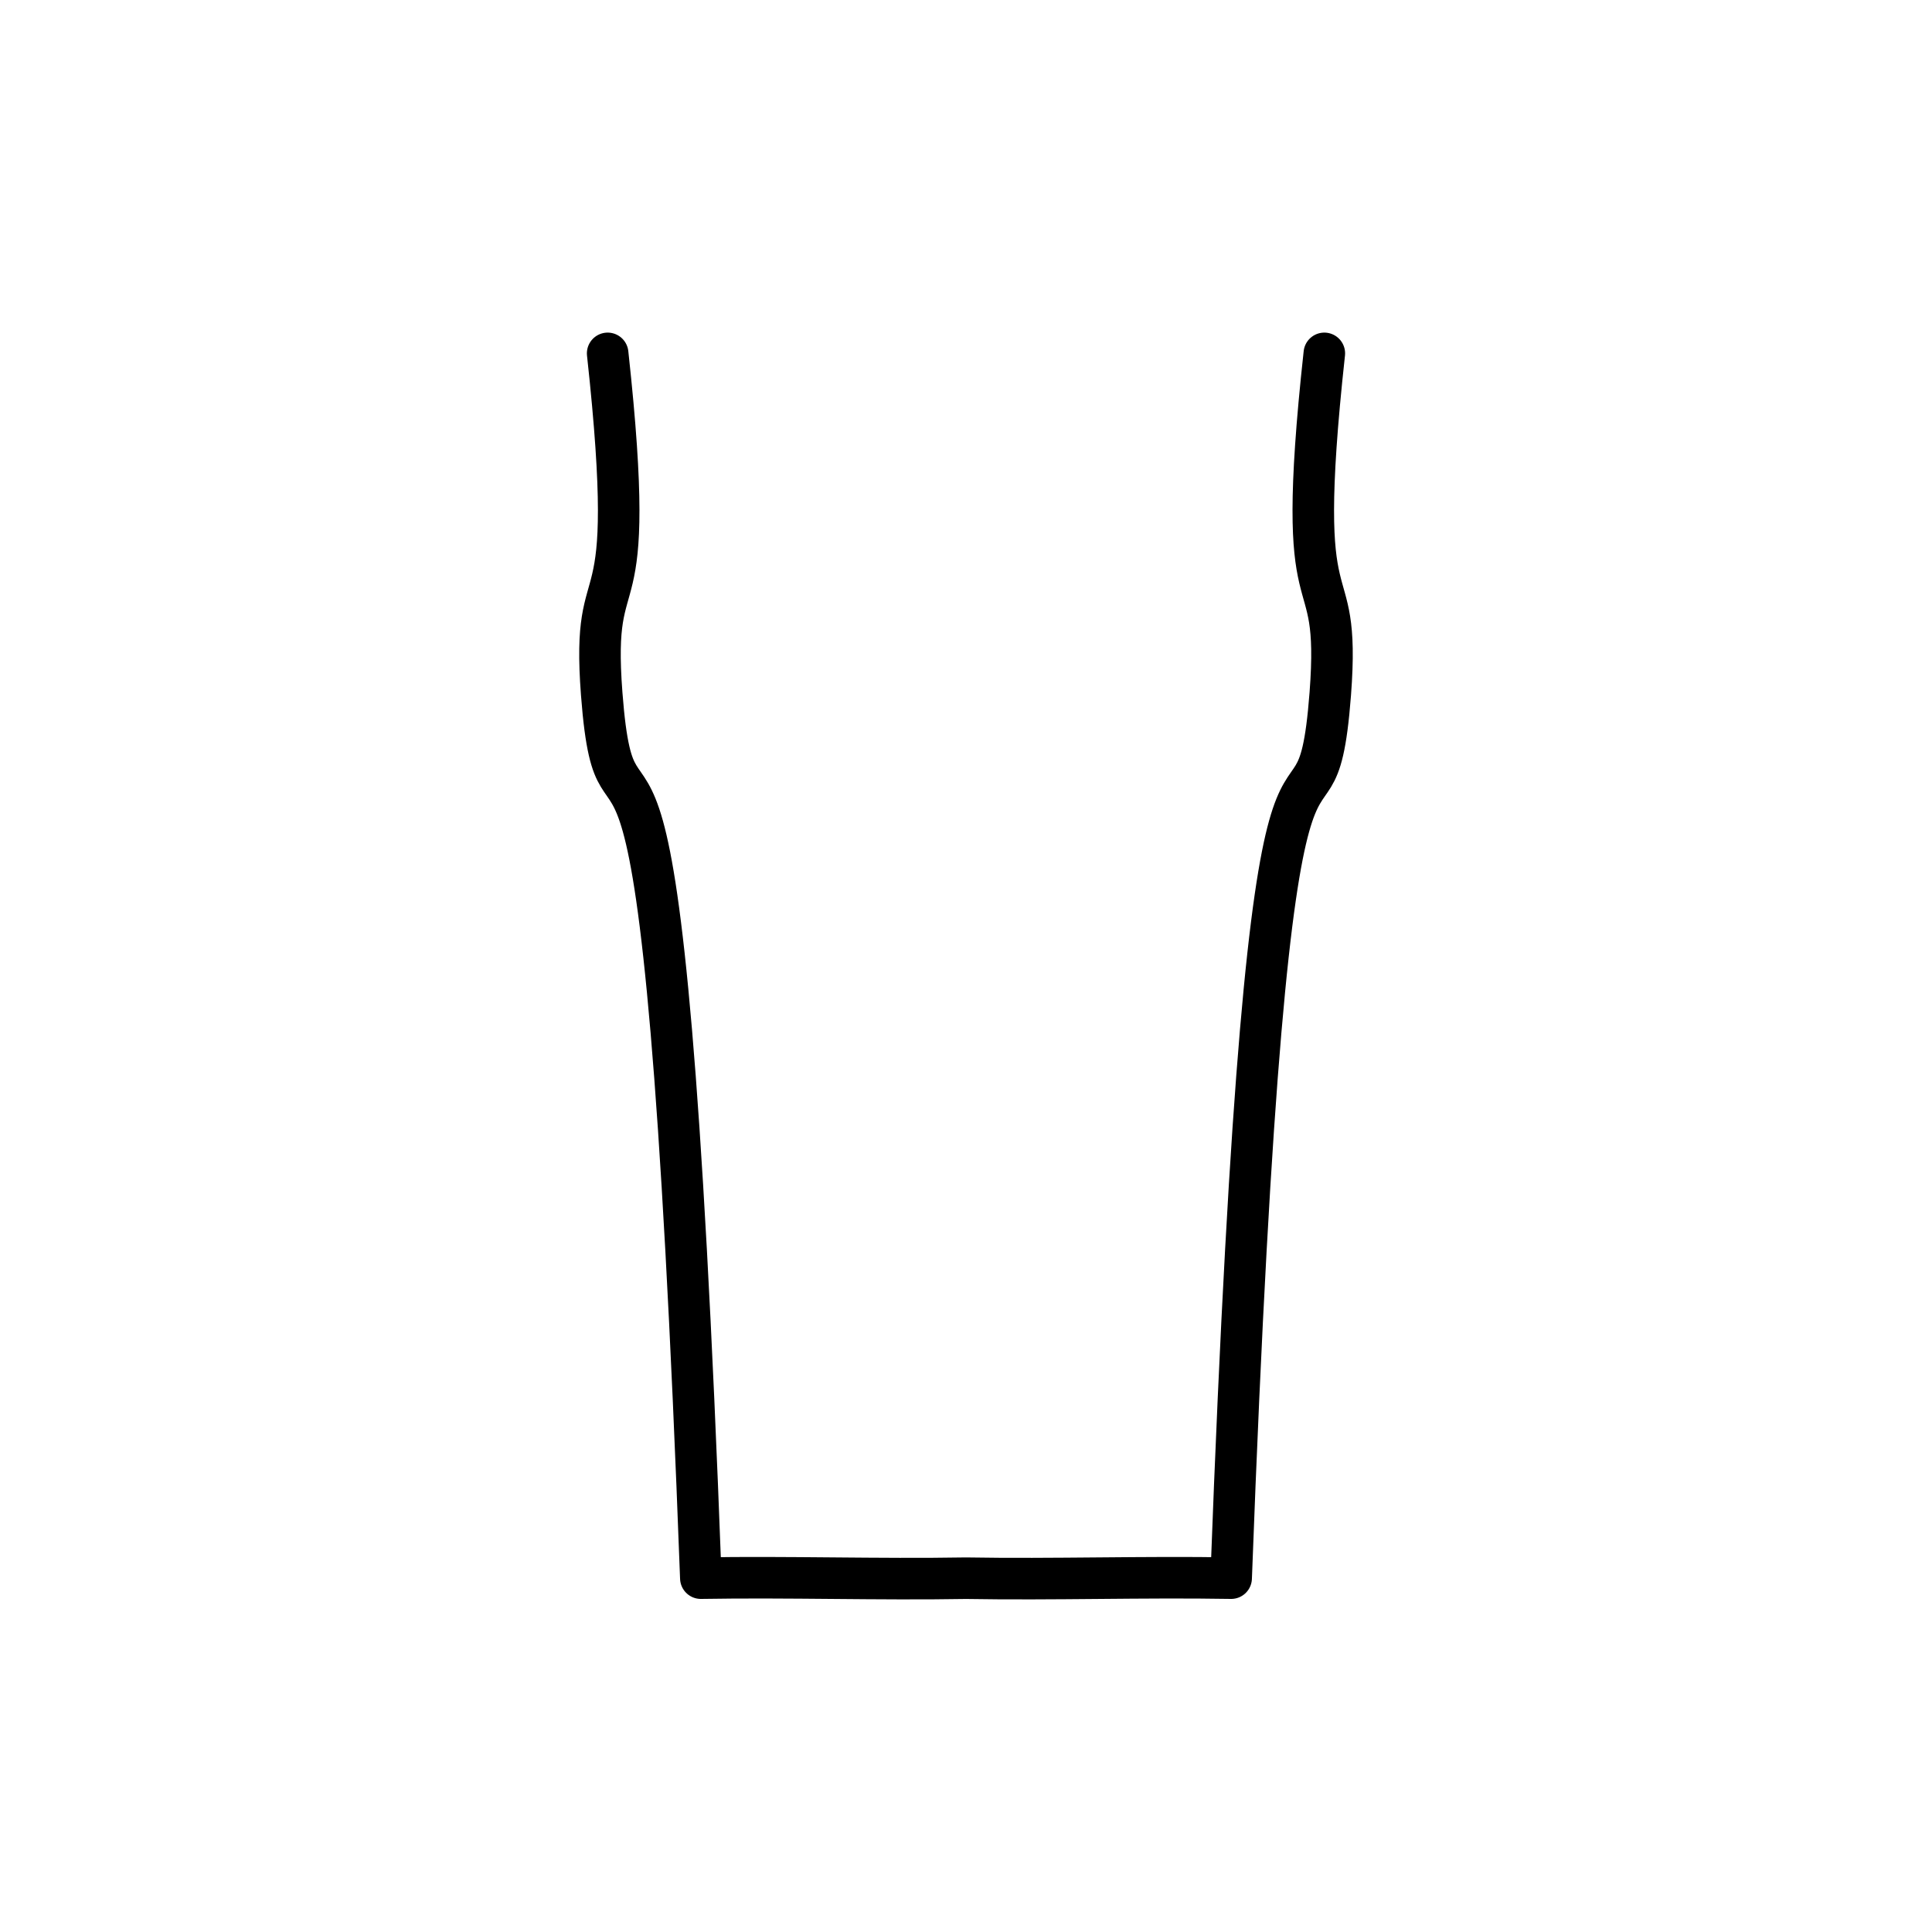 <?xml version="1.0" encoding="UTF-8" standalone="no"?>
<!-- Created with Inkscape (http://www.inkscape.org/) -->

<svg
   version="1.1"
   id="svg41"
   width="102.327"
   height="102.327"
   viewBox="0 0 102.327 102.327"
   sodipodi:docname="pint_glass.svg"
   inkscape:version="1.1.2 (b8e25be8, 2022-02-05)"
   xmlns:inkscape="http://www.inkscape.org/namespaces/inkscape"
   xmlns:sodipodi="http://sodipodi.sourceforge.net/DTD/sodipodi-0.dtd"
   xmlns="http://www.w3.org/2000/svg"
   xmlns:svg="http://www.w3.org/2000/svg">
  <defs
     id="defs45">
    <inkscape:path-effect
       effect="mirror_symmetry"
       start_point="90.923,67.597"
       end_point="90.923,149.238"
       center_point="90.923,108.417"
       id="path-effect14862"
       is_visible="true"
       lpeversion="1.1"
       mode="free"
       discard_orig_path="false"
       fuse_paths="false"
       oposite_fuse="false"
       split_items="false"
       split_open="false" />
  </defs>
  <sodipodi:namedview
     id="namedview43"
     pagecolor="#505050"
     bordercolor="#eeeeee"
     borderopacity="1"
     inkscape:pageshadow="0"
     inkscape:pageopacity="0"
     inkscape:pagecheckerboard="0"
     showgrid="false"
     inkscape:zoom="2.5767182"
     inkscape:cx="-17.464075"
     inkscape:cy="65.005168"
     inkscape:window-width="1388"
     inkscape:window-height="1027"
     inkscape:window-x="0"
     inkscape:window-y="25"
     inkscape:window-maximized="0"
     inkscape:current-layer="g14858" />
  <g
     inkscape:groupmode="layer"
     id="g14858"
     inkscape:label="Pint Glass"
     transform="translate(-304.472,-399.454)">
    <path
       style="display:inline;fill:none;stroke:#000000;stroke-width:2.2;stroke-linecap:round;stroke-linejoin:round;stroke-miterlimit:4;stroke-dasharray:none;stroke-opacity:1"
       d="m 71.944,84.128 c 1.702,15.581 -0.915,10.178 -0.315,18.038 0.866,11.344 3.199,-8.27 5.25,46.832 4.681,-0.079 9.362,0.081 14.043,0.002 M 109.902,84.128 c -1.702,15.581 0.915,10.178 0.315,18.038 -0.866,11.344 -3.199,-8.27 -5.25,46.832 -4.681,-0.079 -9.362,0.081 -14.043,0.002"
       id="path14856"
       sodipodi:nodetypes="cscc"
       inkscape:path-effect="#path-effect14862"
       inkscape:original-d="m 71.944426,84.12775 c 1.701923,15.581389 -0.914863,10.178423 -0.314726,18.03791 0.866188,11.34375 3.199291,-8.269679 5.250314,46.83248 4.681033,-0.0793 9.362066,0.0809 14.043099,0.002"
       transform="translate(264.712,334.042)" />
  </g>
</svg>
